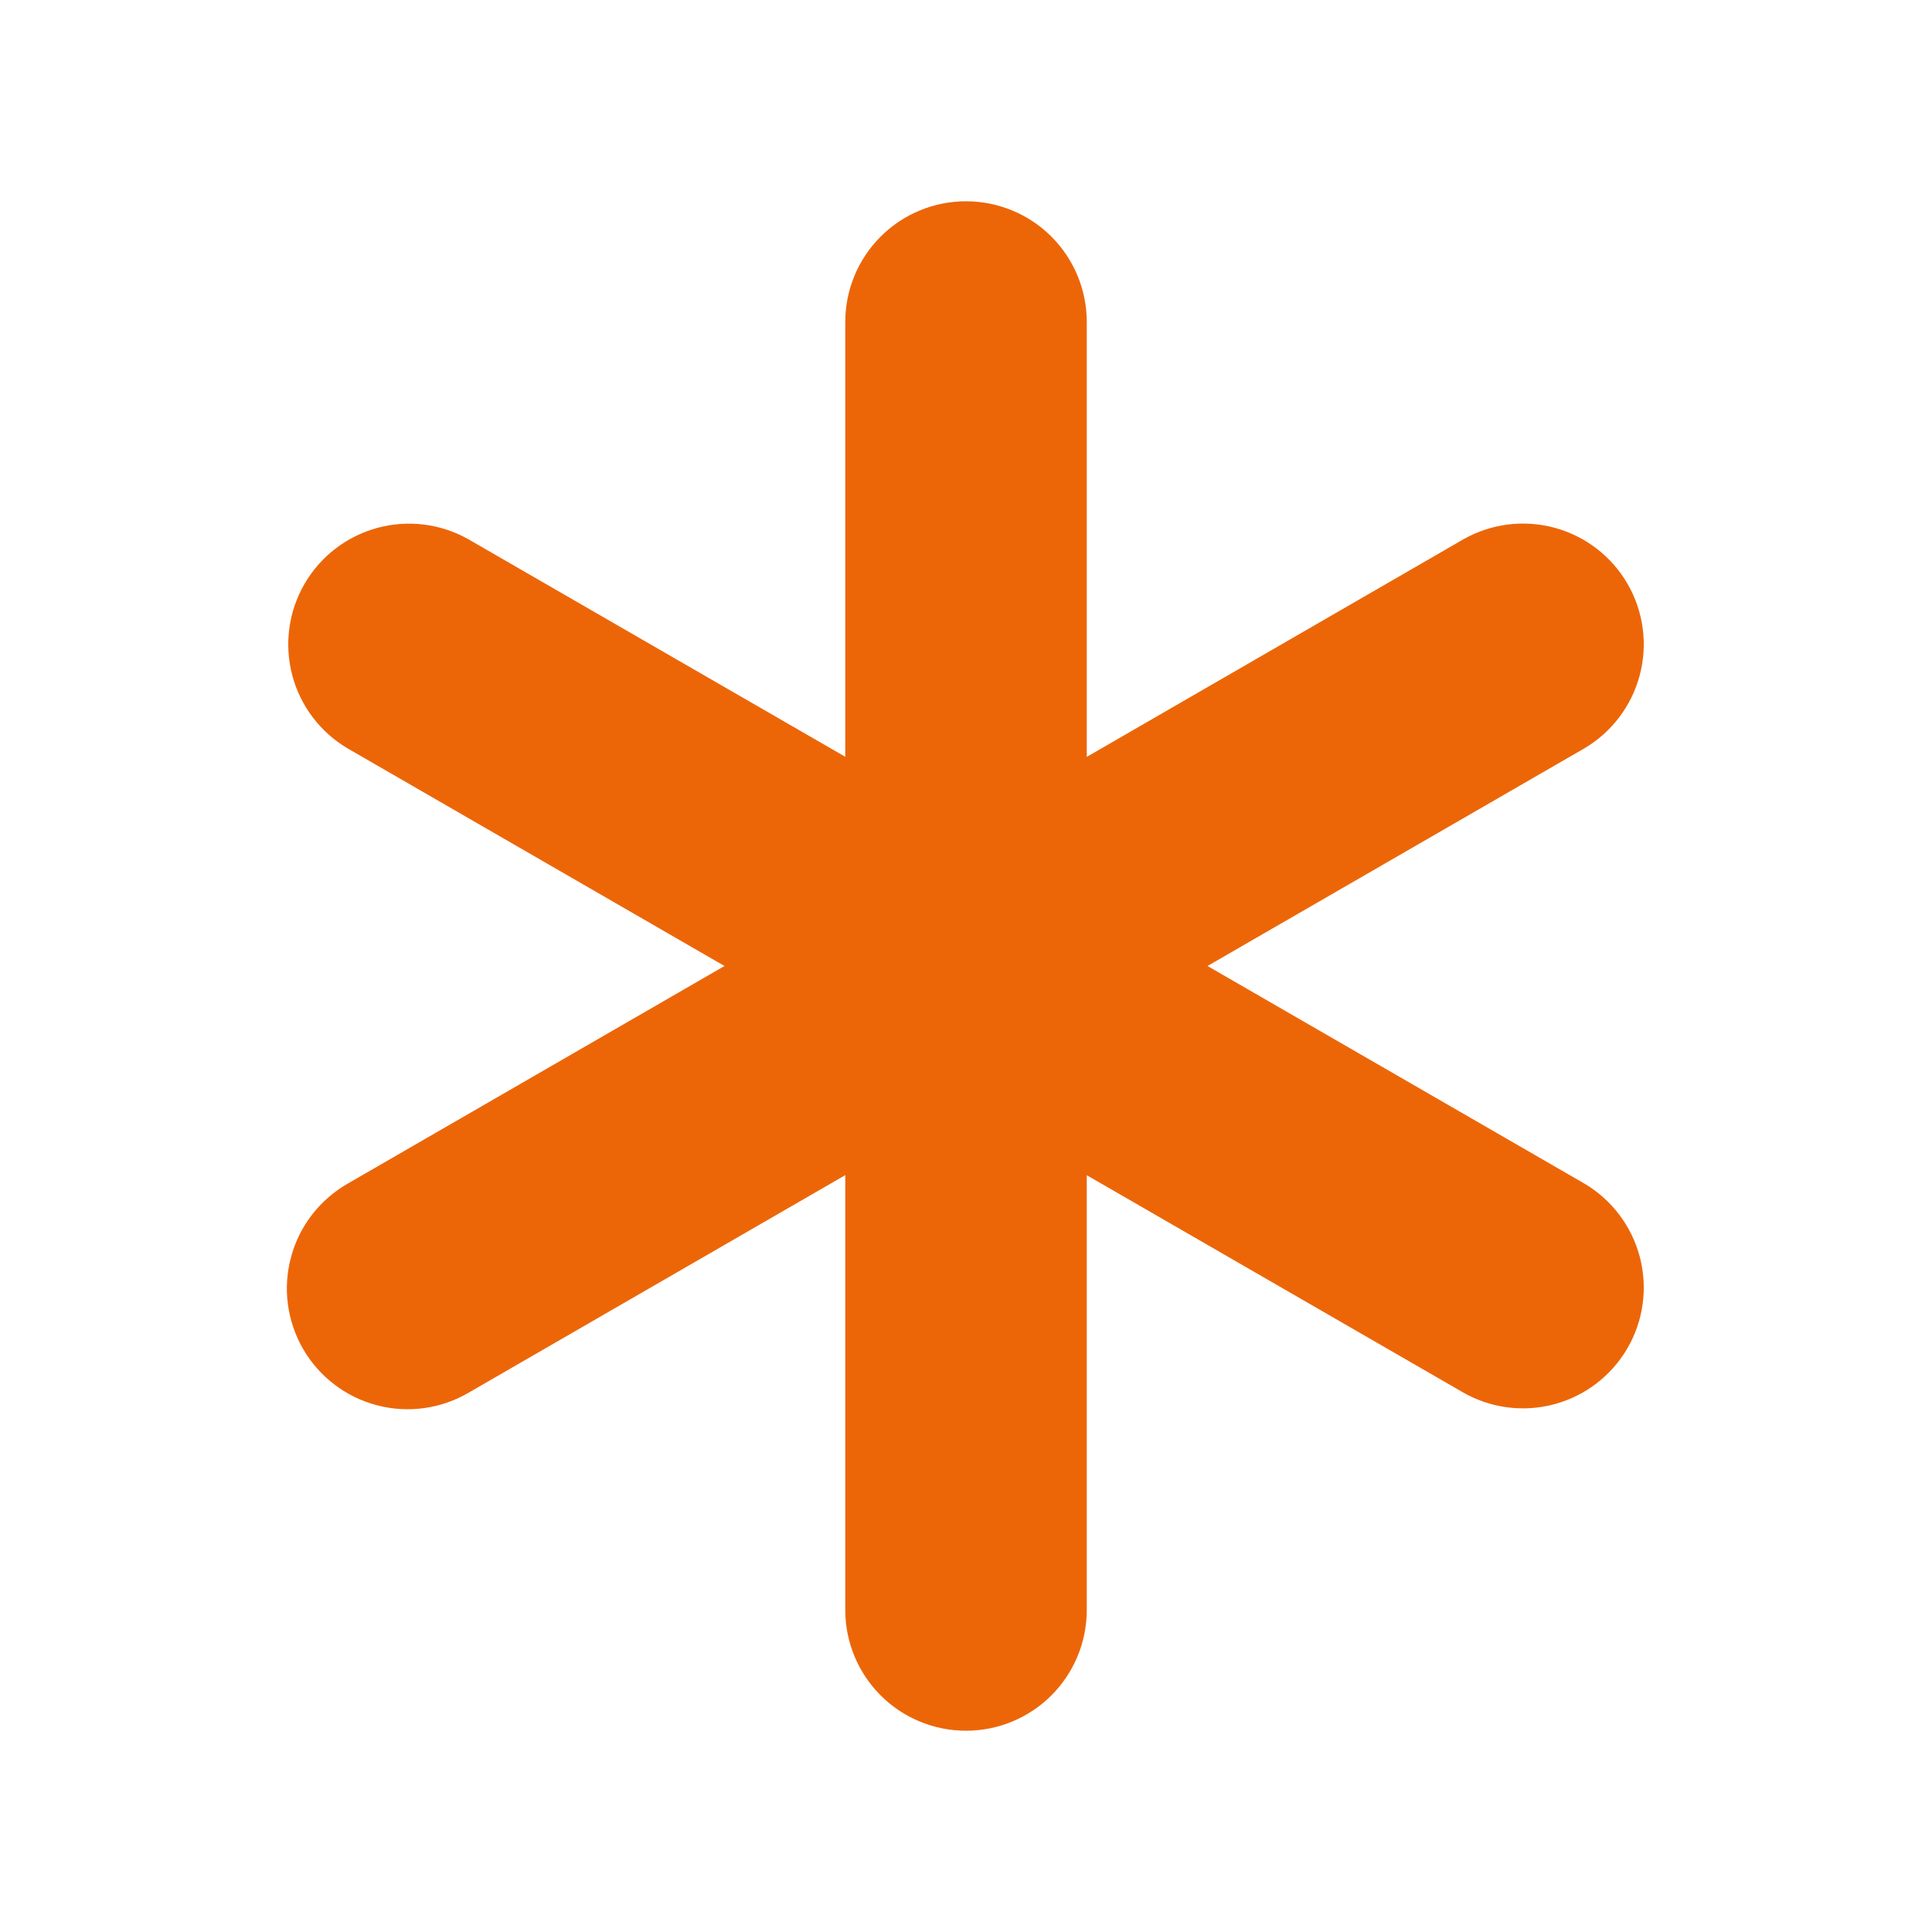 <svg width="45" height="45" viewBox="0 0 45 45" fill="none" xmlns="http://www.w3.org/2000/svg">
<g clip-path="url(#clip0_829_37159)">
<path d="M22.5 4.688C23.246 4.688 23.962 4.984 24.489 5.511C25.017 6.039 25.313 6.754 25.313 7.5V17.629L34.084 12.562C34.73 12.195 35.494 12.099 36.211 12.293C36.928 12.488 37.538 12.958 37.91 13.601C38.281 14.244 38.383 15.008 38.193 15.726C38.003 16.444 37.537 17.058 36.897 17.434L28.125 22.5L36.897 27.564C37.537 27.94 38.003 28.554 38.193 29.272C38.383 29.99 38.281 30.754 37.91 31.397C37.538 32.04 36.928 32.51 36.211 32.705C35.494 32.9 34.73 32.803 34.084 32.436L25.313 27.373V37.5C25.313 38.246 25.017 38.961 24.489 39.489C23.962 40.016 23.246 40.312 22.5 40.312C21.754 40.312 21.039 40.016 20.512 39.489C19.984 38.961 19.688 38.246 19.688 37.5V27.371L10.916 32.438C10.597 32.625 10.243 32.748 9.875 32.798C9.508 32.848 9.134 32.825 8.775 32.73C8.417 32.636 8.08 32.471 7.786 32.245C7.491 32.02 7.244 31.739 7.058 31.418C6.873 31.096 6.753 30.741 6.705 30.374C6.657 30.006 6.683 29.632 6.78 29.274C6.877 28.916 7.044 28.581 7.271 28.288C7.499 27.995 7.782 27.75 8.104 27.566L16.875 22.5L8.104 17.436C7.463 17.06 6.997 16.446 6.807 15.728C6.618 15.01 6.719 14.246 7.091 13.603C7.462 12.96 8.073 12.49 8.79 12.295C9.506 12.101 10.271 12.197 10.916 12.564L19.688 17.627V7.5C19.688 6.754 19.984 6.039 20.512 5.511C21.039 4.984 21.754 4.688 22.5 4.688Z" fill="#EC6608"/>
</g>
<defs>
<clipPath id="clip0_829_37159">
<rect width="45" height="45" fill="white"/>
</clipPath>
</defs>
</svg>
